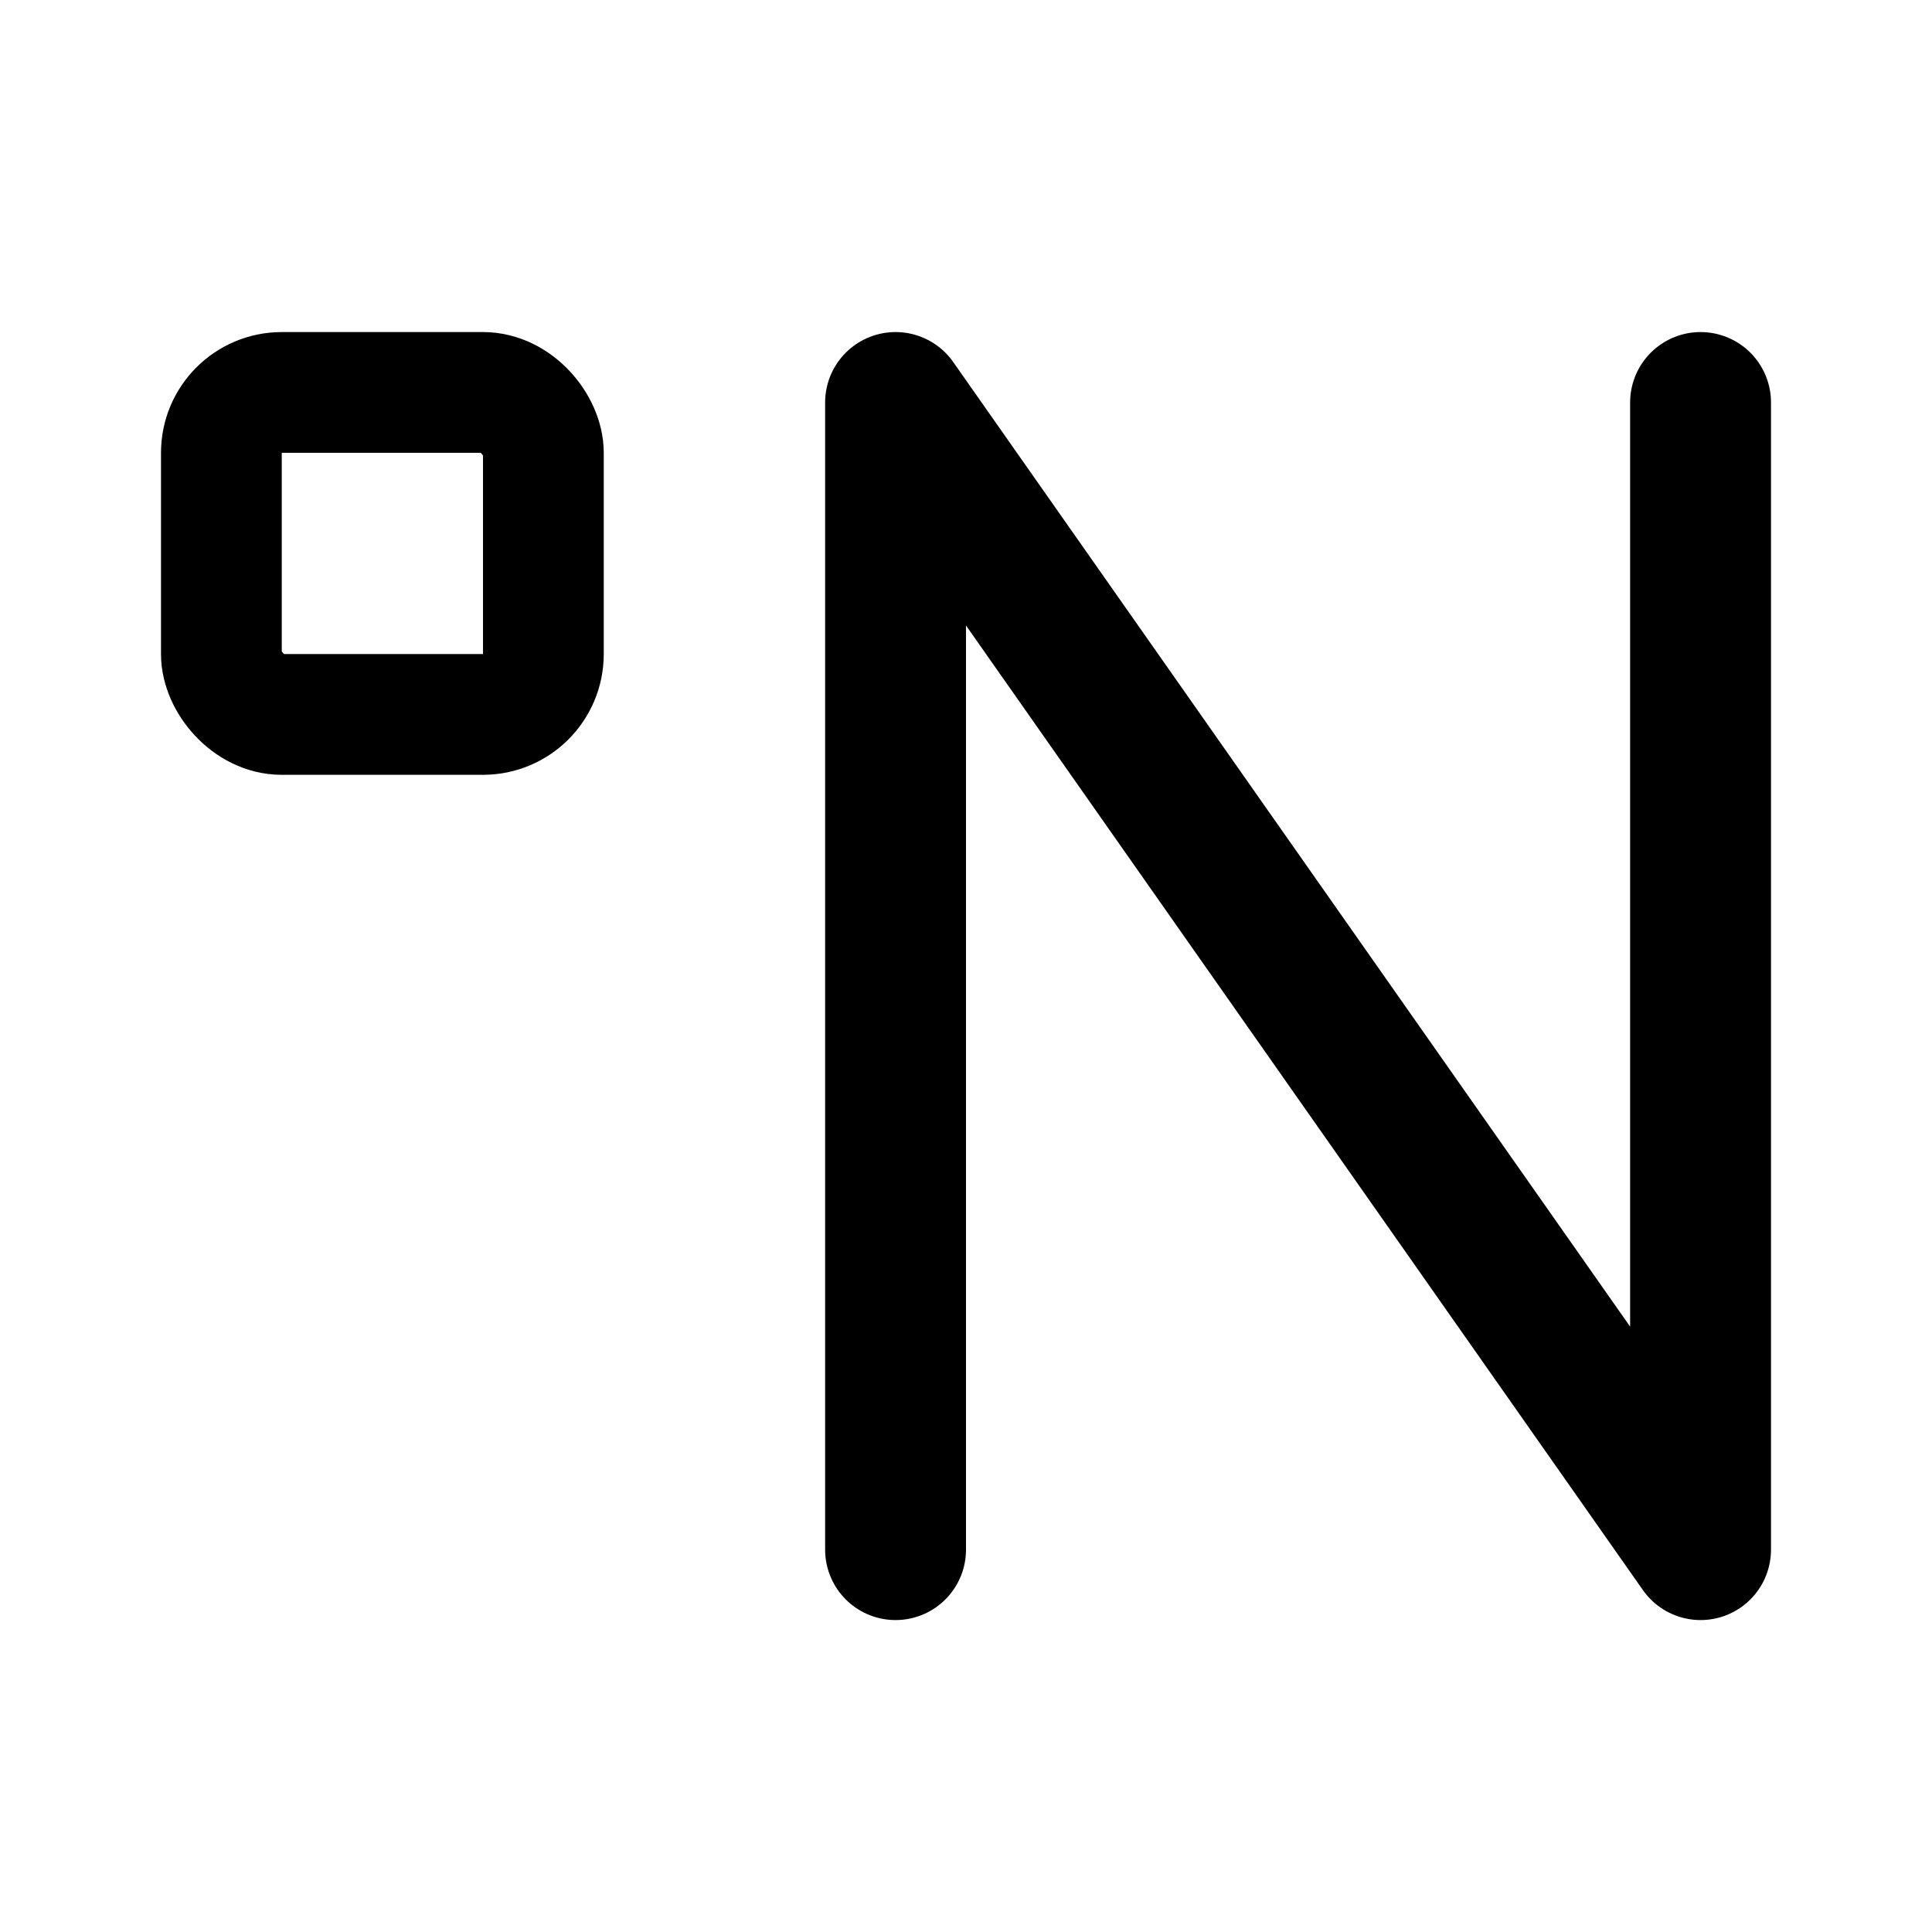 <svg xmlns="http://www.w3.org/2000/svg" width="192" height="192" fill="none" viewBox="0 0 192 192"><path stroke="#000" stroke-linecap="round" stroke-linejoin="round" stroke-width="14" d="M169 40v114L89 40v114"/><rect width="32" height="32" x="22" y="39" stroke="#000" stroke-linecap="round" stroke-linejoin="round" stroke-width="12" rx="6"/></svg>